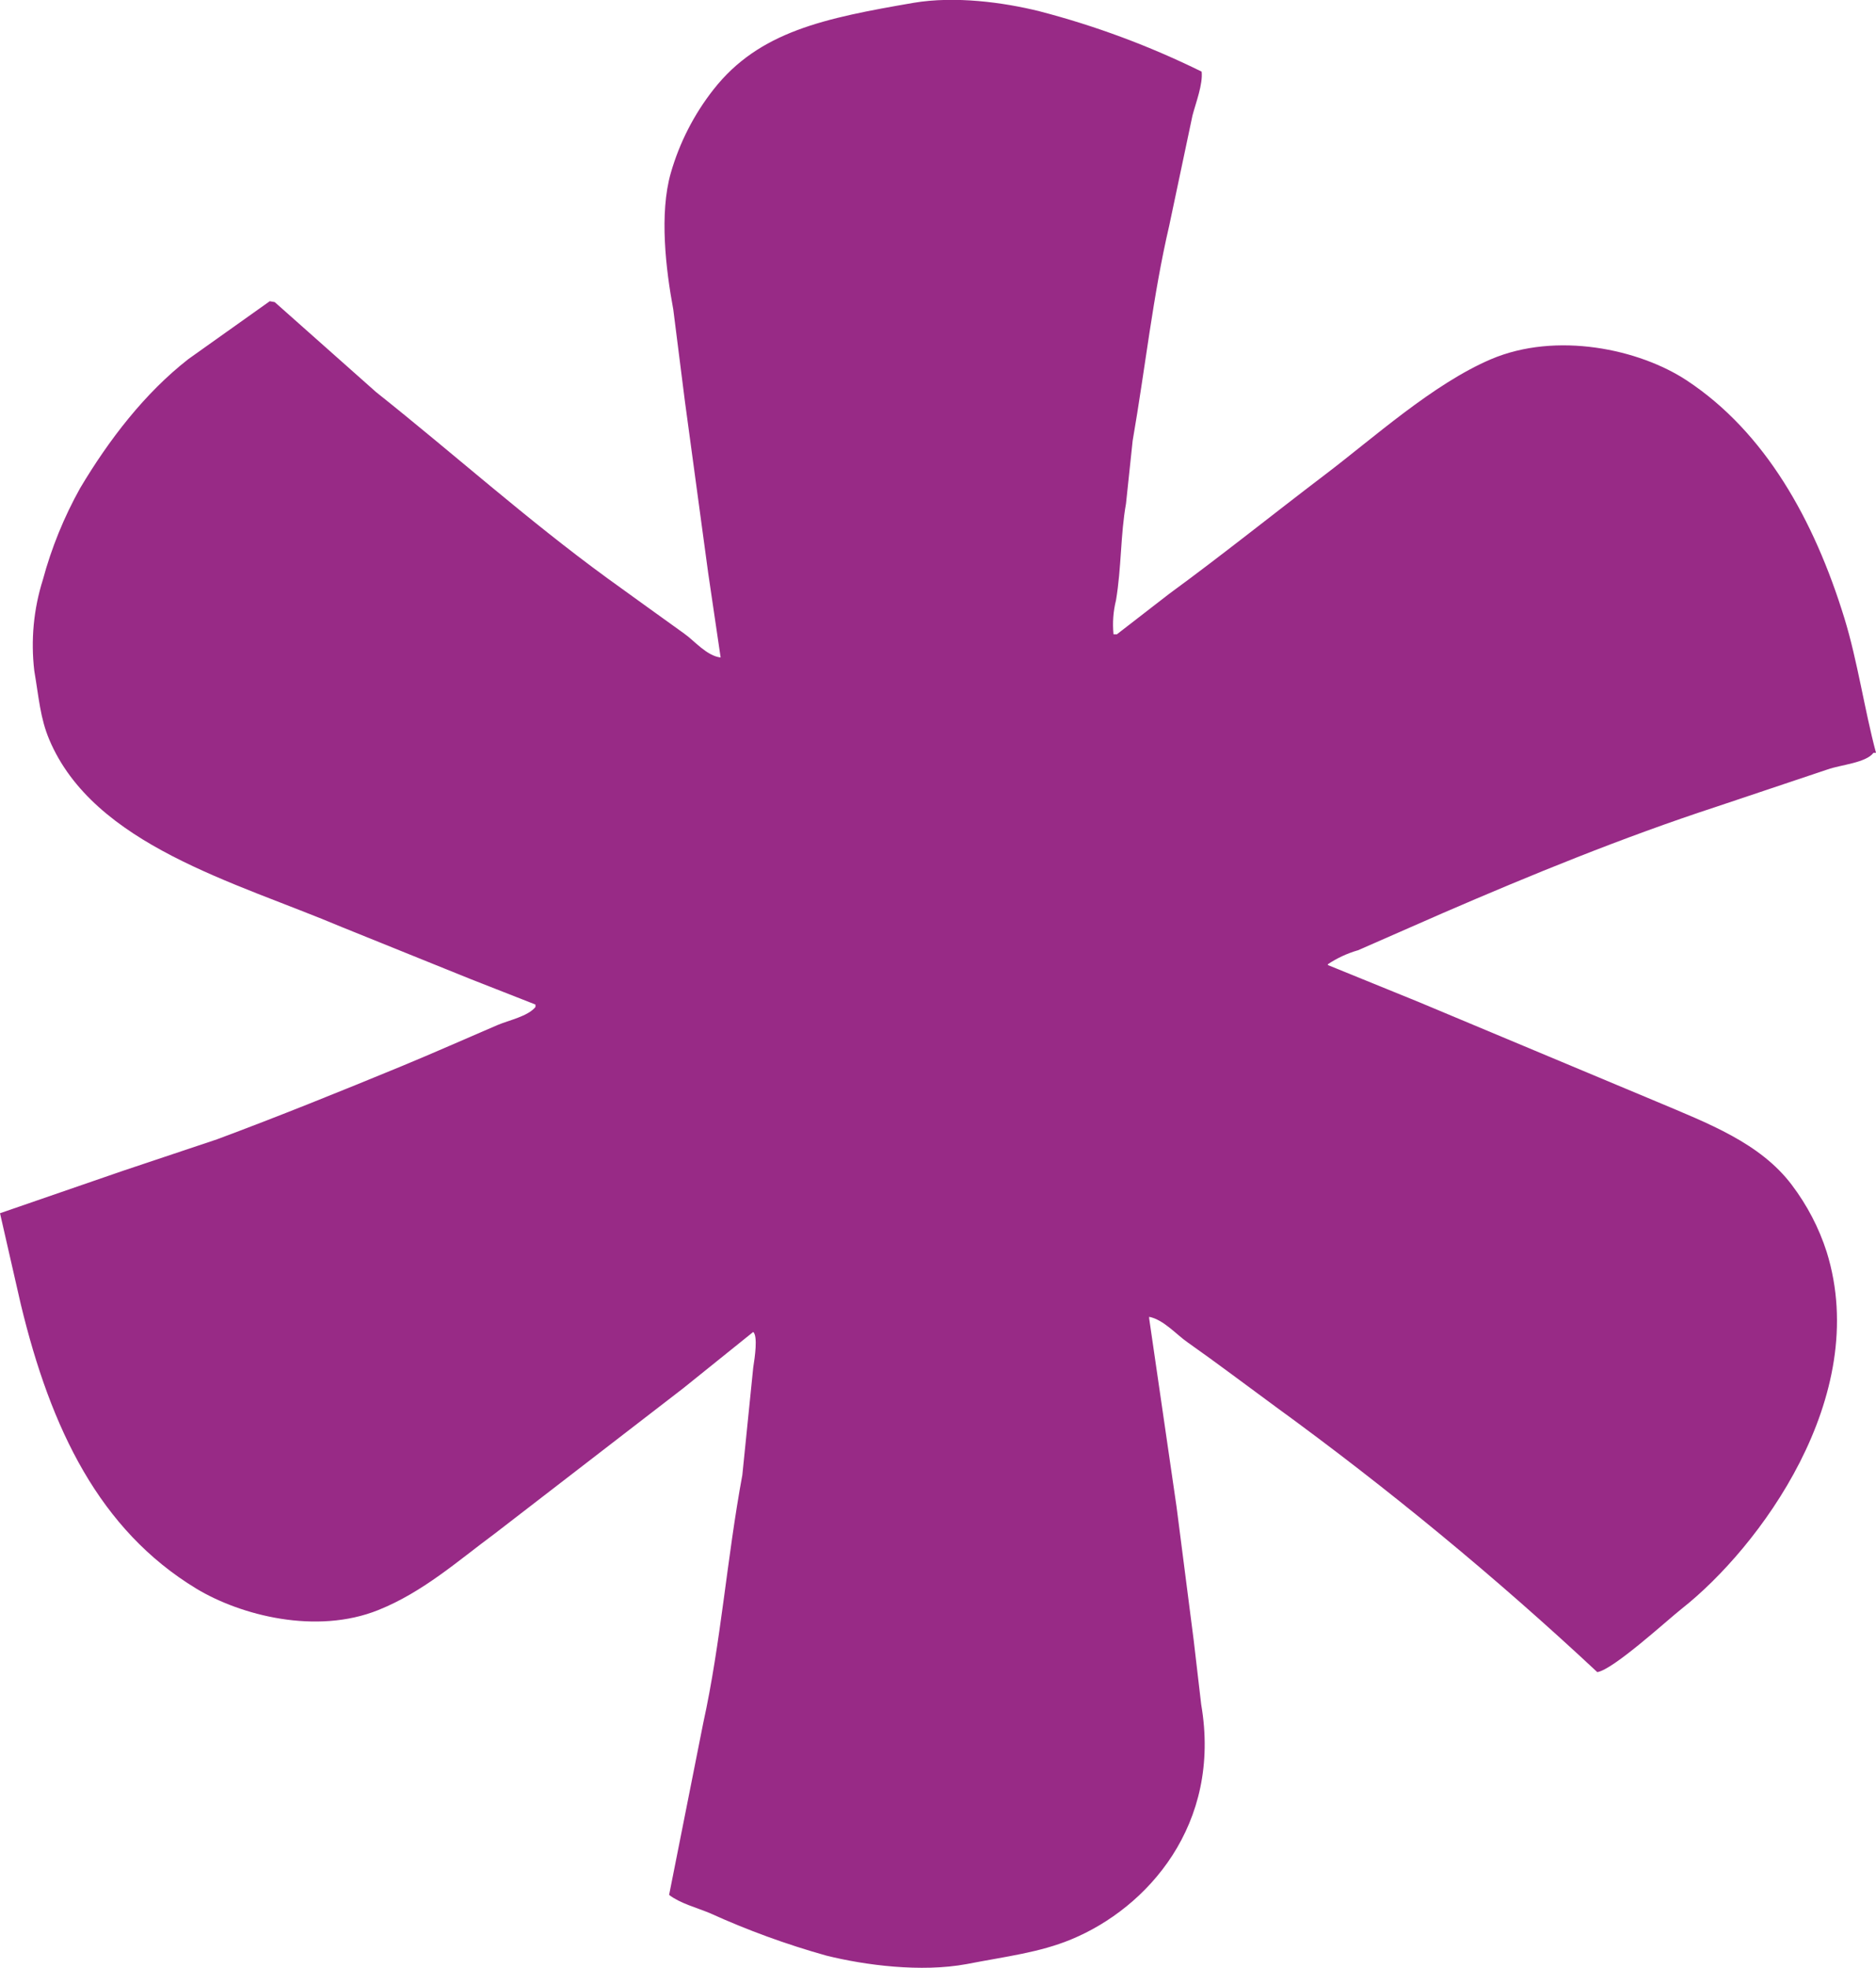 <?xml version="1.0" ?>
<svg xmlns="http://www.w3.org/2000/svg" viewBox="0 0 25.671 26.922" fill="#982a86">
	<path d="m18.577 13.003 1.161-0.509c1.202-0.52 2.464-1.037 3.754-1.459l1.518-0.509c0.176-0.063 0.523-0.089 0.627-0.227h0.034c-0.156-0.581-0.253-1.259-0.433-1.843-0.414-1.346-1.086-2.542-2.15-3.247-0.657-0.436-1.793-0.675-2.687-0.294-0.793 0.339-1.606 1.076-2.275 1.583-0.712 0.541-1.411 1.103-2.127 1.626l-0.716 0.554h-0.046c-0.015-0.156-4e-3 -0.313 0.034-0.465 0.076-0.453 0.061-0.898 0.137-1.323l0.091-0.86c0.172-0.99 0.277-1.985 0.5-2.941l0.319-1.51c0.045-0.171 0.144-0.427 0.125-0.599-0.71-0.35-1.454-0.627-2.22-0.826-0.499-0.124-1.156-0.21-1.718-0.116-1.219 0.21-2.118 0.391-2.742 1.187-0.267 0.34-0.465 0.727-0.584 1.142-0.159 0.554-0.068 1.322 0.034 1.867l0.159 1.256 0.319 2.352 0.17 1.153c-0.192-0.022-0.362-0.232-0.5-0.328-0.35-0.25-0.701-0.505-1.051-0.757-1.104-0.805-2.103-1.703-3.163-2.545l-1.388-1.232-0.068-0.012-1.114 0.792c-0.596 0.465-1.086 1.103-1.48 1.764-0.221 0.396-0.393 0.818-0.511 1.256-0.127 0.402-0.166 0.826-0.117 1.244 0.064 0.376 0.081 0.645 0.204 0.939 0.609 1.447 2.545 1.951 4.004 2.567l1.763 0.712 0.887 0.348v0.034c-0.106 0.129-0.361 0.179-0.523 0.248-0.434 0.186-0.869 0.38-1.32 0.566-0.818 0.337-1.671 0.682-2.515 0.996l-1.285 0.43-1.684 0.581 0.284 1.244c0.412 1.712 1.08 3.089 2.401 3.891 0.608 0.368 1.644 0.634 2.491 0.294 0.614-0.246 1.093-0.676 1.593-1.045l2.582-1.991 0.956-0.769c0.064 0.058 0.023 0.342 0 0.487l-0.149 1.47c-0.212 1.145-0.293 2.292-0.535 3.393l-0.467 2.352c0.152 0.116 0.368 0.171 0.557 0.249 0.515 0.234 1.047 0.428 1.593 0.581 0.53 0.132 1.298 0.232 1.923 0.116 0.544-0.106 0.992-0.156 1.433-0.339 1.037-0.43 2.058-1.567 1.775-3.212l-0.103-0.882-0.234-1.821-0.375-2.579v-0.022c0.199 0.04 0.373 0.244 0.524 0.348 0.41 0.289 0.806 0.589 1.206 0.882 1.54 1.12 3.011 2.332 4.402 3.631 0.22-0.034 0.957-0.711 1.16-0.871 1.041-0.821 2.598-2.889 1.979-4.878-0.106-0.33-0.268-0.64-0.477-0.916-0.434-0.575-1.142-0.841-1.855-1.142l-3.242-1.357-1.251-0.509v-0.012c0.125-0.083 0.262-0.147 0.406-0.189z"/>
</svg>